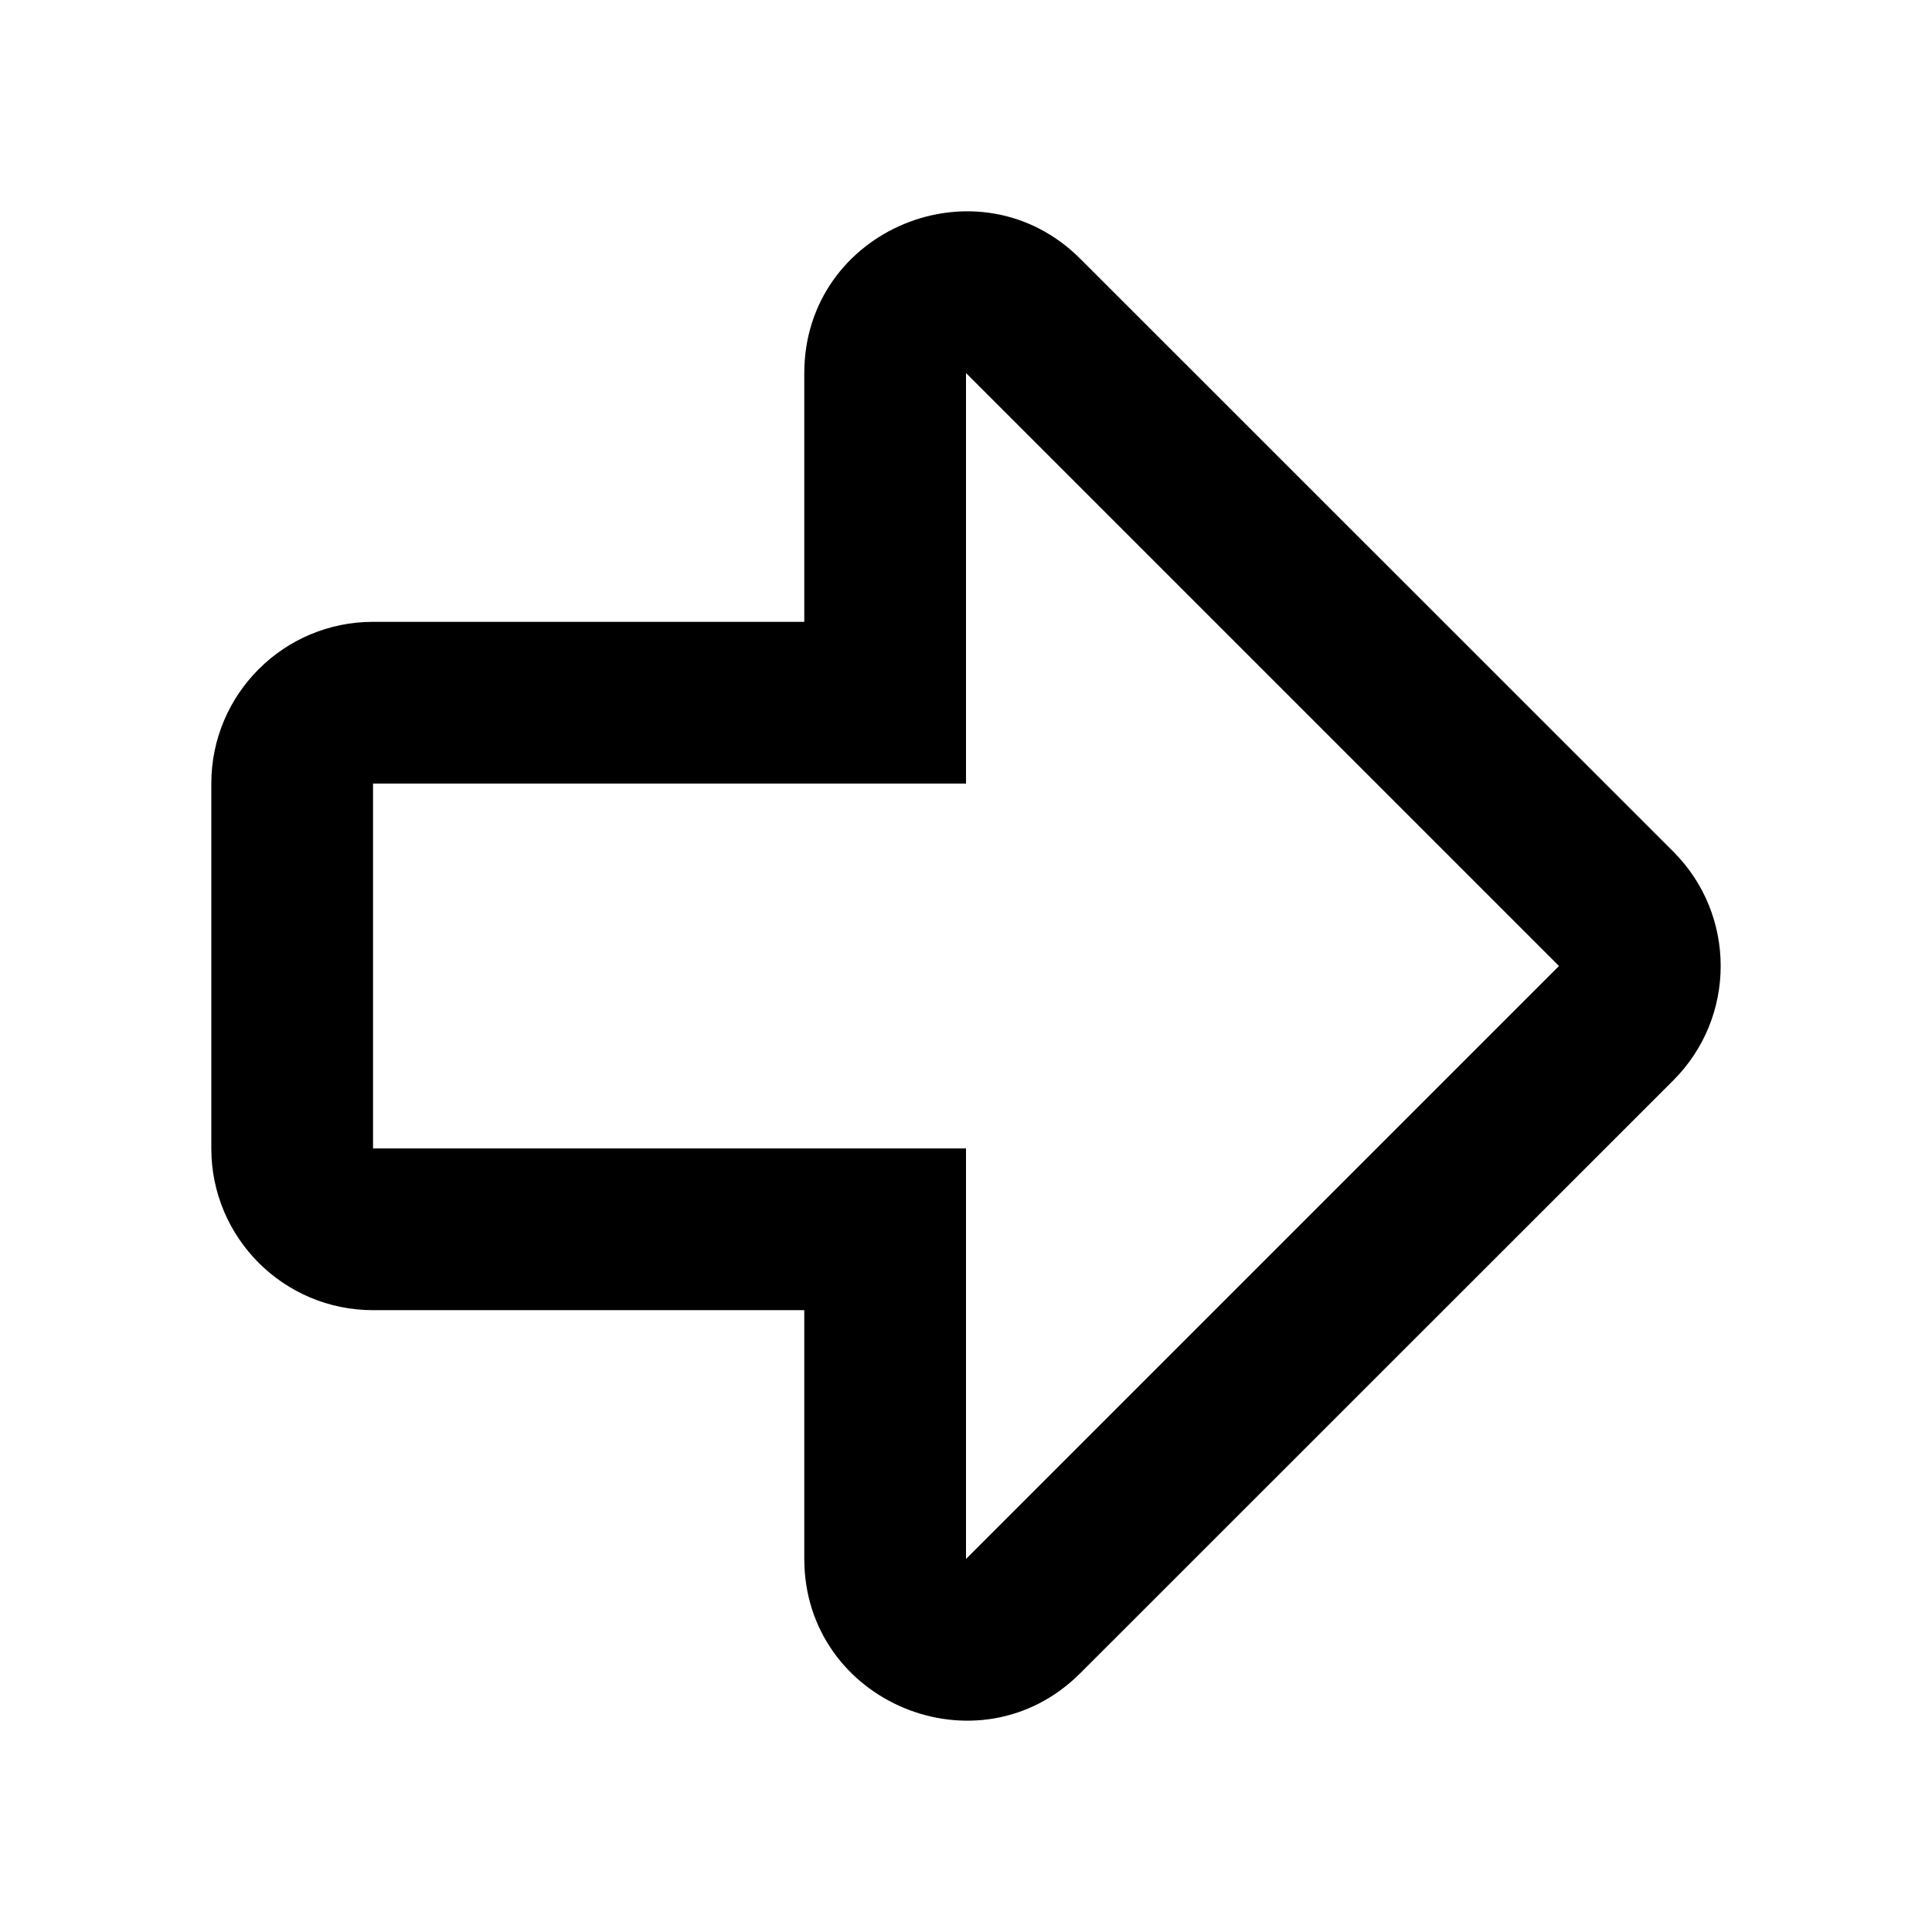 <svg xmlns="http://www.w3.org/2000/svg" viewBox="0 0 512 512"><path d="M157.143,42.9 L157.143,108.791 L42.857,108.791 C19.188,108.791 0,127.979 0,151.648 L0,248.352 C0,272.021 19.188,291.209 42.857,291.209 L157.143,291.209 L157.143,357.092 C157.143,395.162 203.331,414.37 230.304,387.396 L387.447,230.304 C404.184,213.568 404.185,186.432 387.447,169.696 L230.304,12.596 C203.386,-14.323 157.143,4.754 157.143,42.9 Z M357.143,200 L200,357.143 L200,248.352 L42.857,248.352 L42.857,151.648 L200,151.648 L200,42.857 L357.143,200 Z" transform="translate(56 56)"/></svg>
